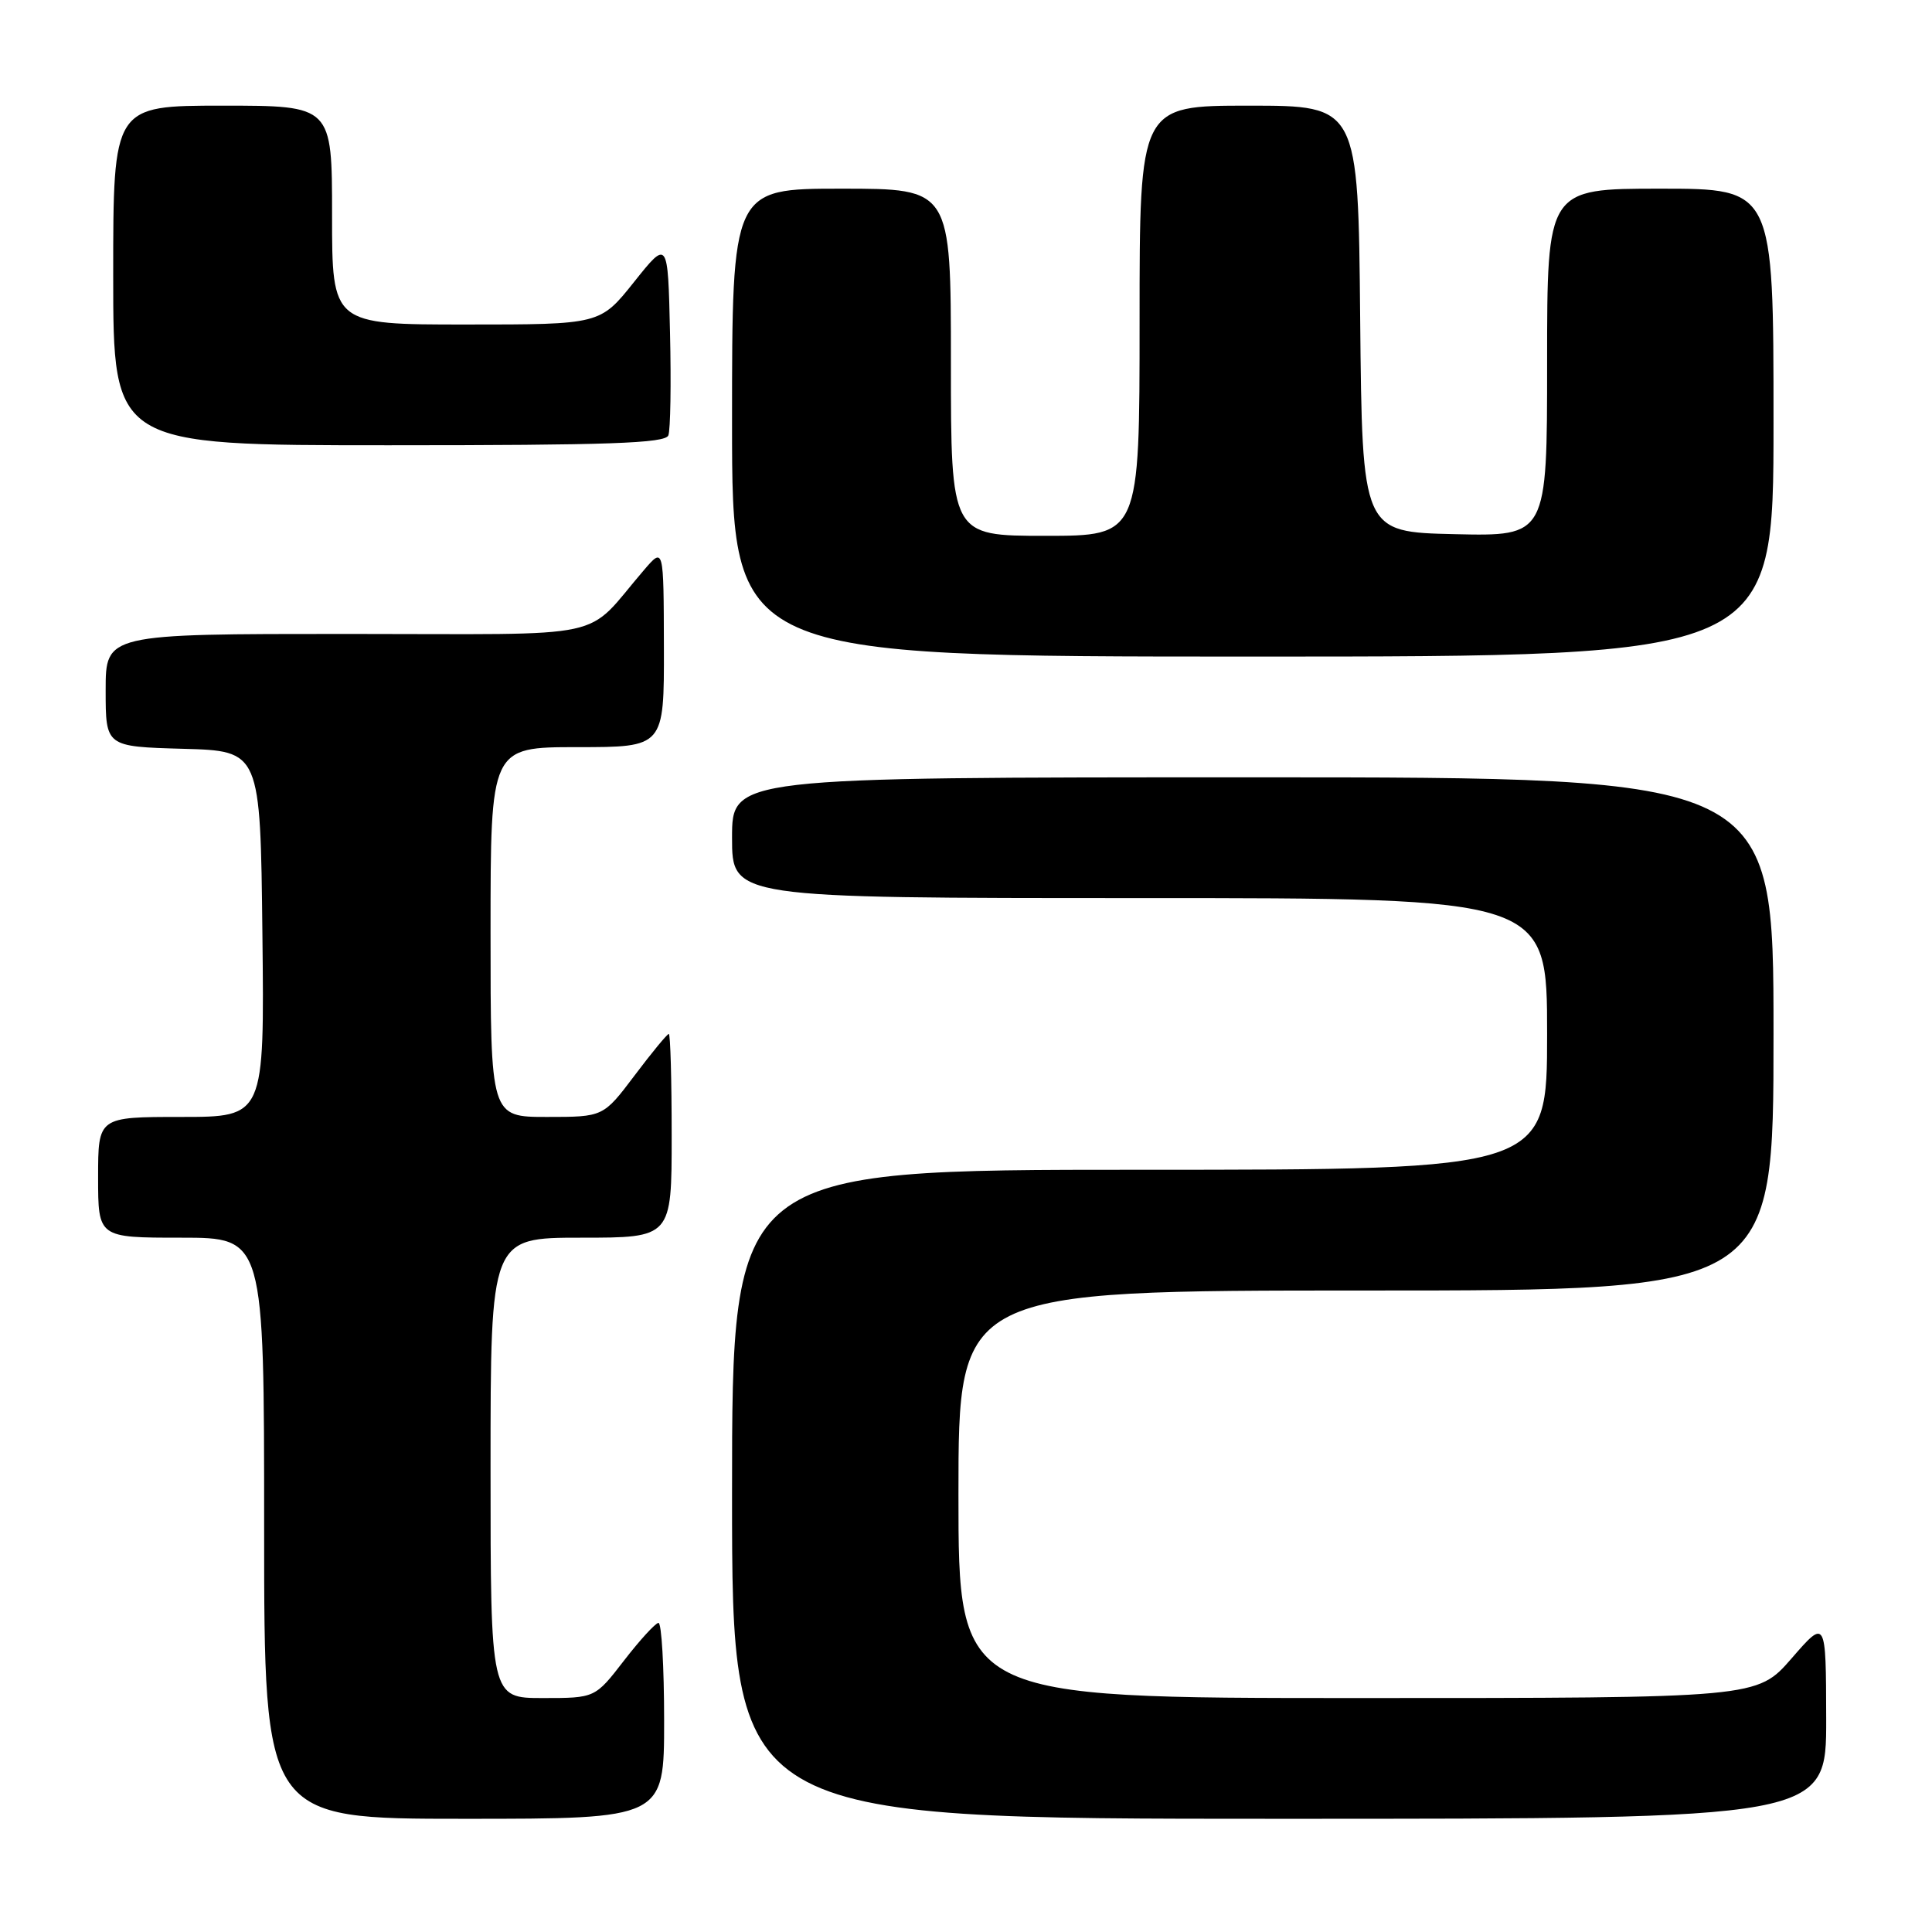 <?xml version="1.0" encoding="UTF-8" standalone="no"?>
<!DOCTYPE svg PUBLIC "-//W3C//DTD SVG 1.1//EN" "http://www.w3.org/Graphics/SVG/1.1/DTD/svg11.dtd" >
<svg xmlns="http://www.w3.org/2000/svg" xmlns:xlink="http://www.w3.org/1999/xlink" version="1.1" viewBox="0 0 256 256">
 <g >
 <path fill="currentColor"
d=" M 88.00 228.00 C 88.00 220.85 87.66 215.02 87.25 215.04 C 86.84 215.07 84.78 217.32 82.68 220.04 C 78.85 225.00 78.85 225.00 71.93 225.00 C 65.00 225.00 65.00 225.00 65.00 194.50 C 65.00 164.00 65.00 164.00 77.00 164.00 C 89.00 164.00 89.00 164.00 89.00 150.50 C 89.00 143.07 88.83 137.00 88.62 137.00 C 88.41 137.00 86.37 139.47 84.09 142.50 C 79.94 148.00 79.94 148.00 72.47 148.00 C 65.00 148.00 65.00 148.00 65.00 123.50 C 65.00 99.00 65.00 99.00 76.50 99.00 C 88.00 99.00 88.00 99.00 87.97 85.75 C 87.94 72.50 87.94 72.50 85.36 75.50 C 77.18 85.00 81.81 84.00 45.99 84.00 C 14.00 84.00 14.00 84.00 14.00 91.47 C 14.00 98.93 14.00 98.93 24.25 99.22 C 34.50 99.50 34.50 99.50 34.77 123.75 C 35.04 148.00 35.04 148.00 24.02 148.00 C 13.00 148.00 13.00 148.00 13.00 156.00 C 13.00 164.00 13.00 164.00 24.00 164.00 C 35.00 164.00 35.00 164.00 35.00 202.50 C 35.00 241.00 35.00 241.00 61.50 241.00 C 88.00 241.00 88.00 241.00 88.00 228.00 Z  M 241.98 227.75 C 241.95 214.50 241.95 214.50 237.39 219.75 C 232.82 225.00 232.82 225.00 179.91 225.00 C 127.00 225.00 127.00 225.00 127.00 198.00 C 127.00 171.00 127.00 171.00 181.00 171.00 C 235.00 171.00 235.00 171.00 235.00 137.00 C 235.00 103.00 235.00 103.00 166.00 103.00 C 97.00 103.00 97.00 103.00 97.00 111.00 C 97.00 119.00 97.00 119.00 151.00 119.00 C 205.00 119.00 205.00 119.00 205.00 137.00 C 205.00 155.00 205.00 155.00 151.00 155.00 C 97.00 155.00 97.00 155.00 97.00 198.00 C 97.00 241.00 97.00 241.00 169.50 241.00 C 242.00 241.00 242.00 241.00 241.98 227.75 Z  M 235.00 56.00 C 235.00 25.00 235.00 25.00 220.00 25.00 C 205.00 25.00 205.00 25.00 205.00 48.03 C 205.00 71.06 205.00 71.06 192.75 70.78 C 180.50 70.50 180.50 70.50 180.23 42.25 C 179.97 14.00 179.97 14.00 165.48 14.00 C 151.00 14.00 151.00 14.00 151.00 42.50 C 151.00 71.00 151.00 71.00 138.50 71.00 C 126.00 71.00 126.00 71.00 126.00 48.00 C 126.00 25.00 126.00 25.00 111.50 25.00 C 97.00 25.00 97.00 25.00 97.00 56.00 C 97.00 87.00 97.00 87.00 166.00 87.00 C 235.00 87.00 235.00 87.00 235.00 56.00 Z  M 88.56 57.69 C 88.84 56.98 88.94 50.84 88.78 44.06 C 88.50 31.74 88.50 31.74 84.01 37.37 C 79.52 43.00 79.52 43.00 61.76 43.00 C 44.00 43.00 44.00 43.00 44.00 28.50 C 44.00 14.00 44.00 14.00 29.50 14.00 C 15.00 14.00 15.00 14.00 15.00 36.50 C 15.00 59.00 15.00 59.00 51.53 59.00 C 80.66 59.00 88.16 58.74 88.56 57.69 Z "/>
</g>
</svg>